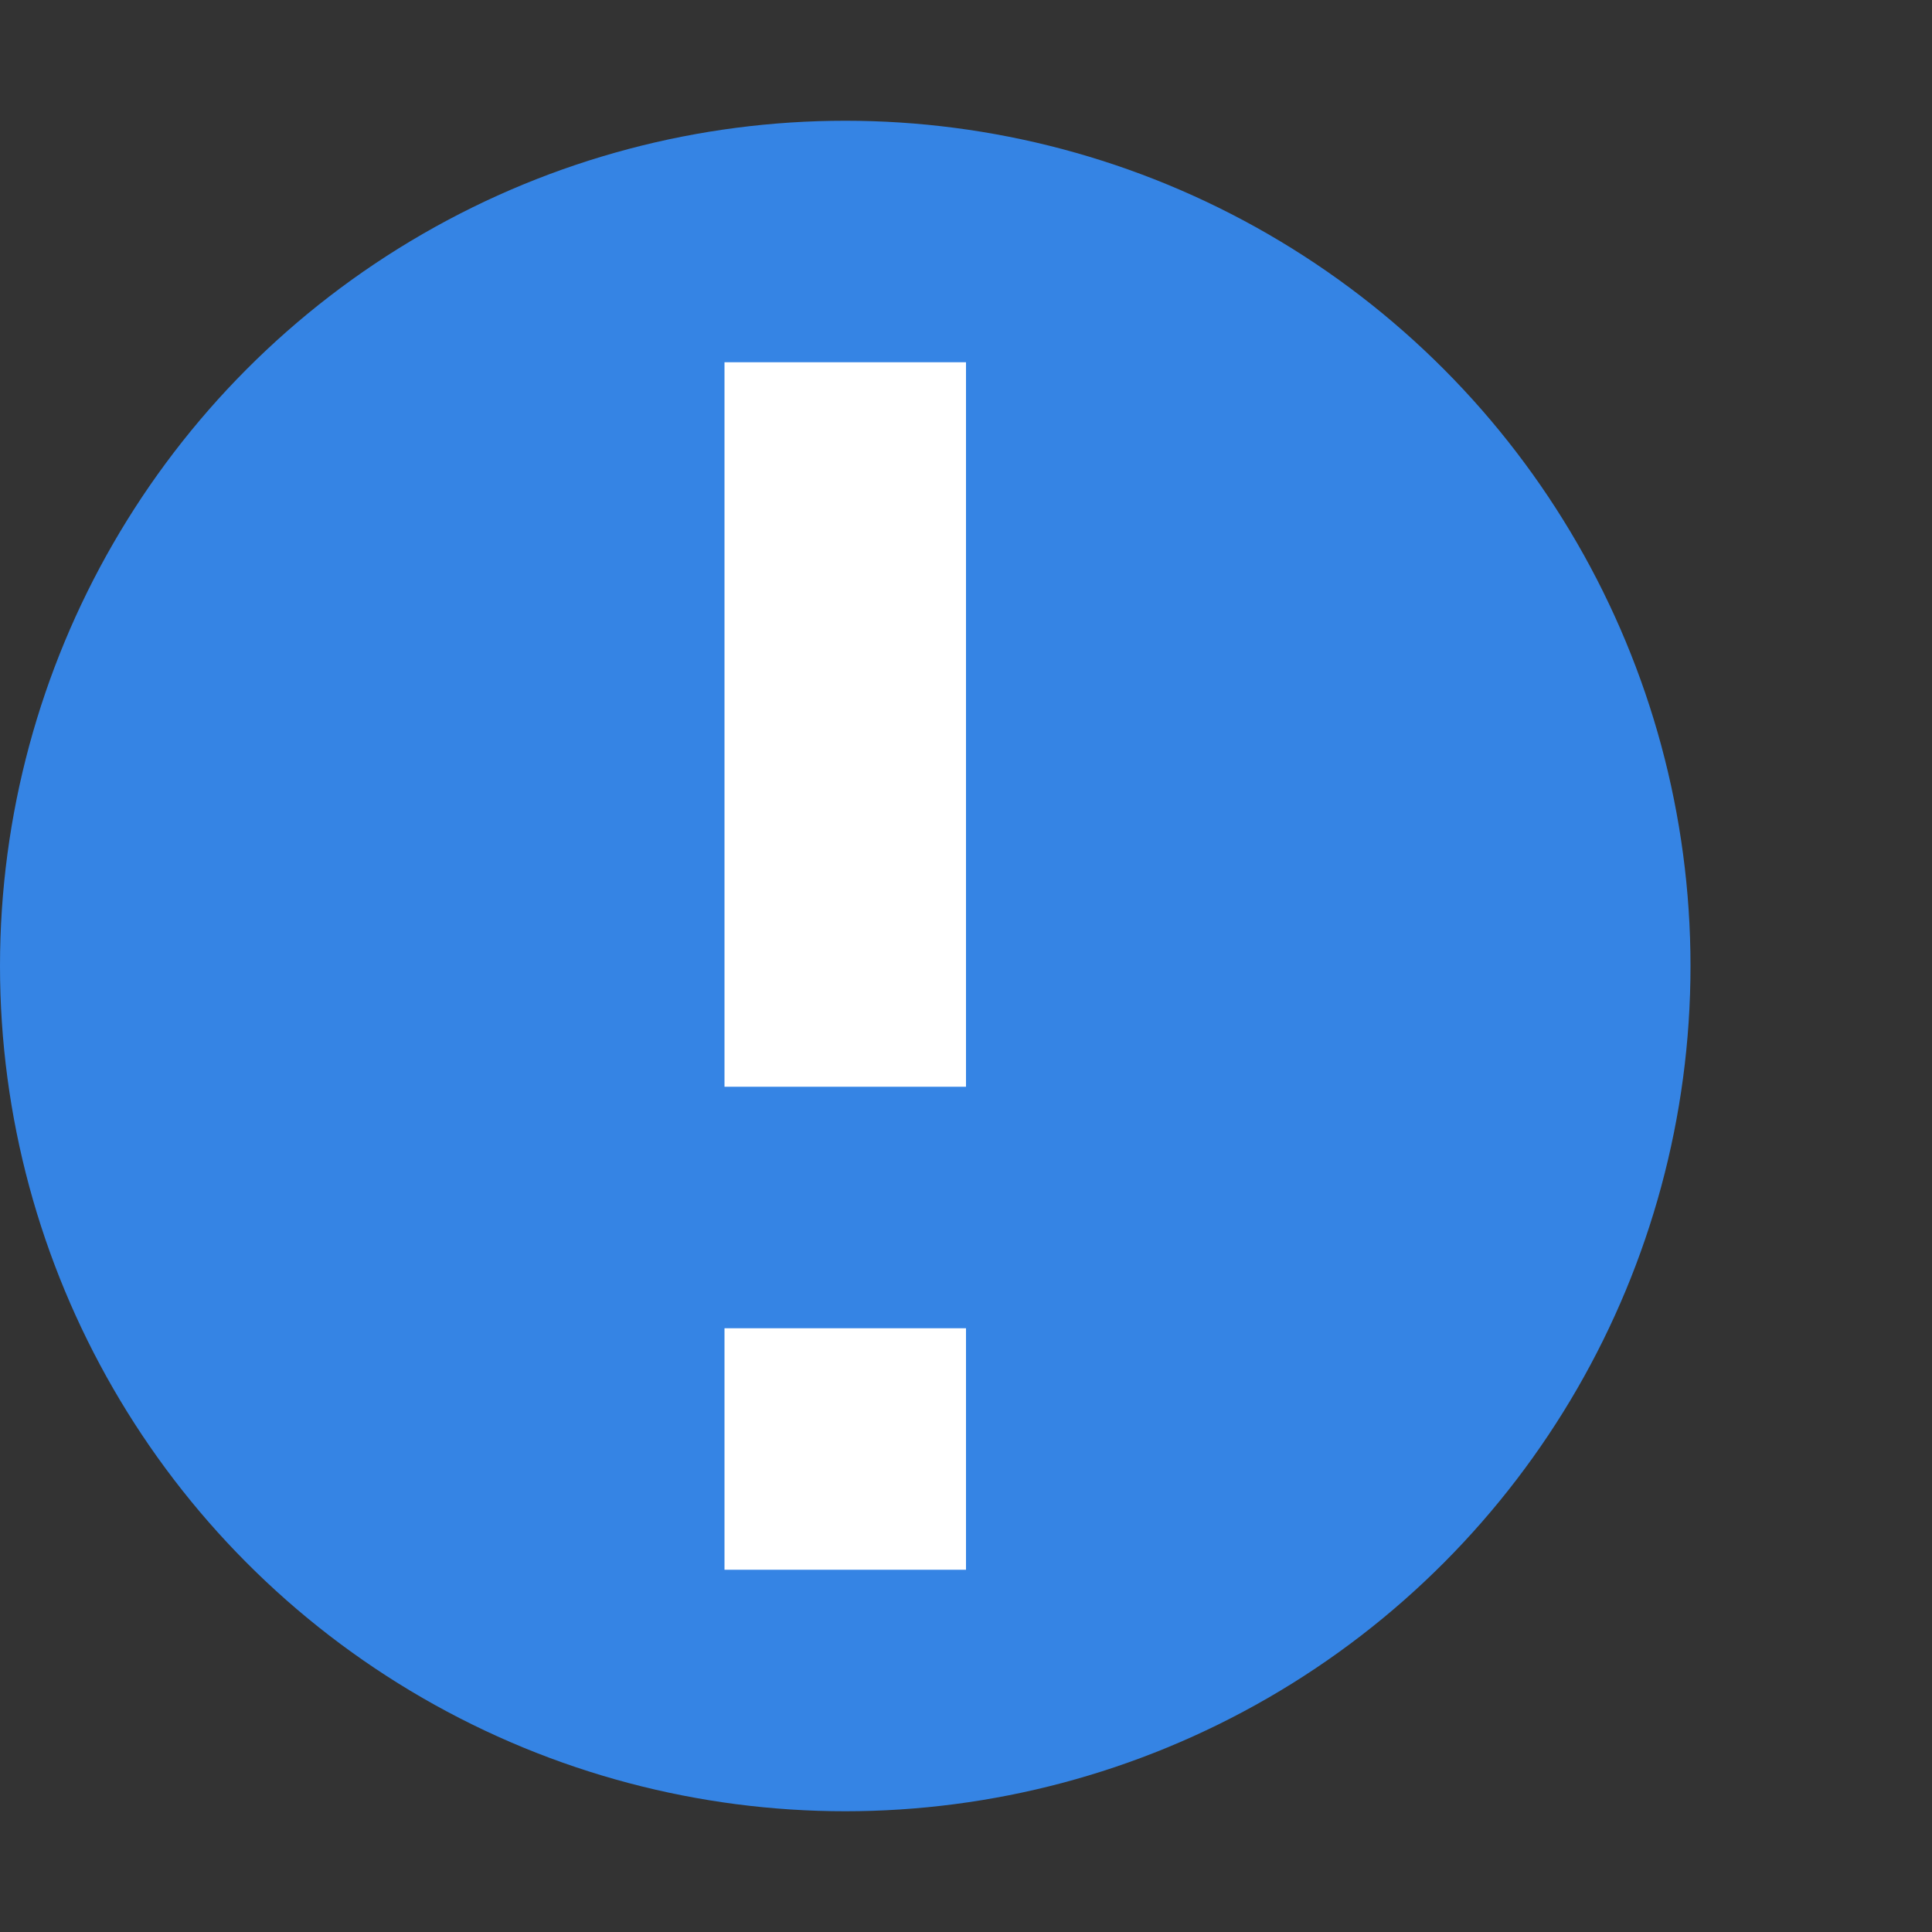 <svg version="1.1" viewBox="0 0 16 16" xmlns="http://www.w3.org/2000/svg">
 <rect x="0" y="0" width="16" height="16" fill="#333333" stroke="none"/>
 <circle cx="7" cy="8" r="7" style="fill:#3584e4"/>
 <path d="m6 3v6h2v-6zm0 8v2h2v-2z" style="fill:#fff"/>
</svg>
